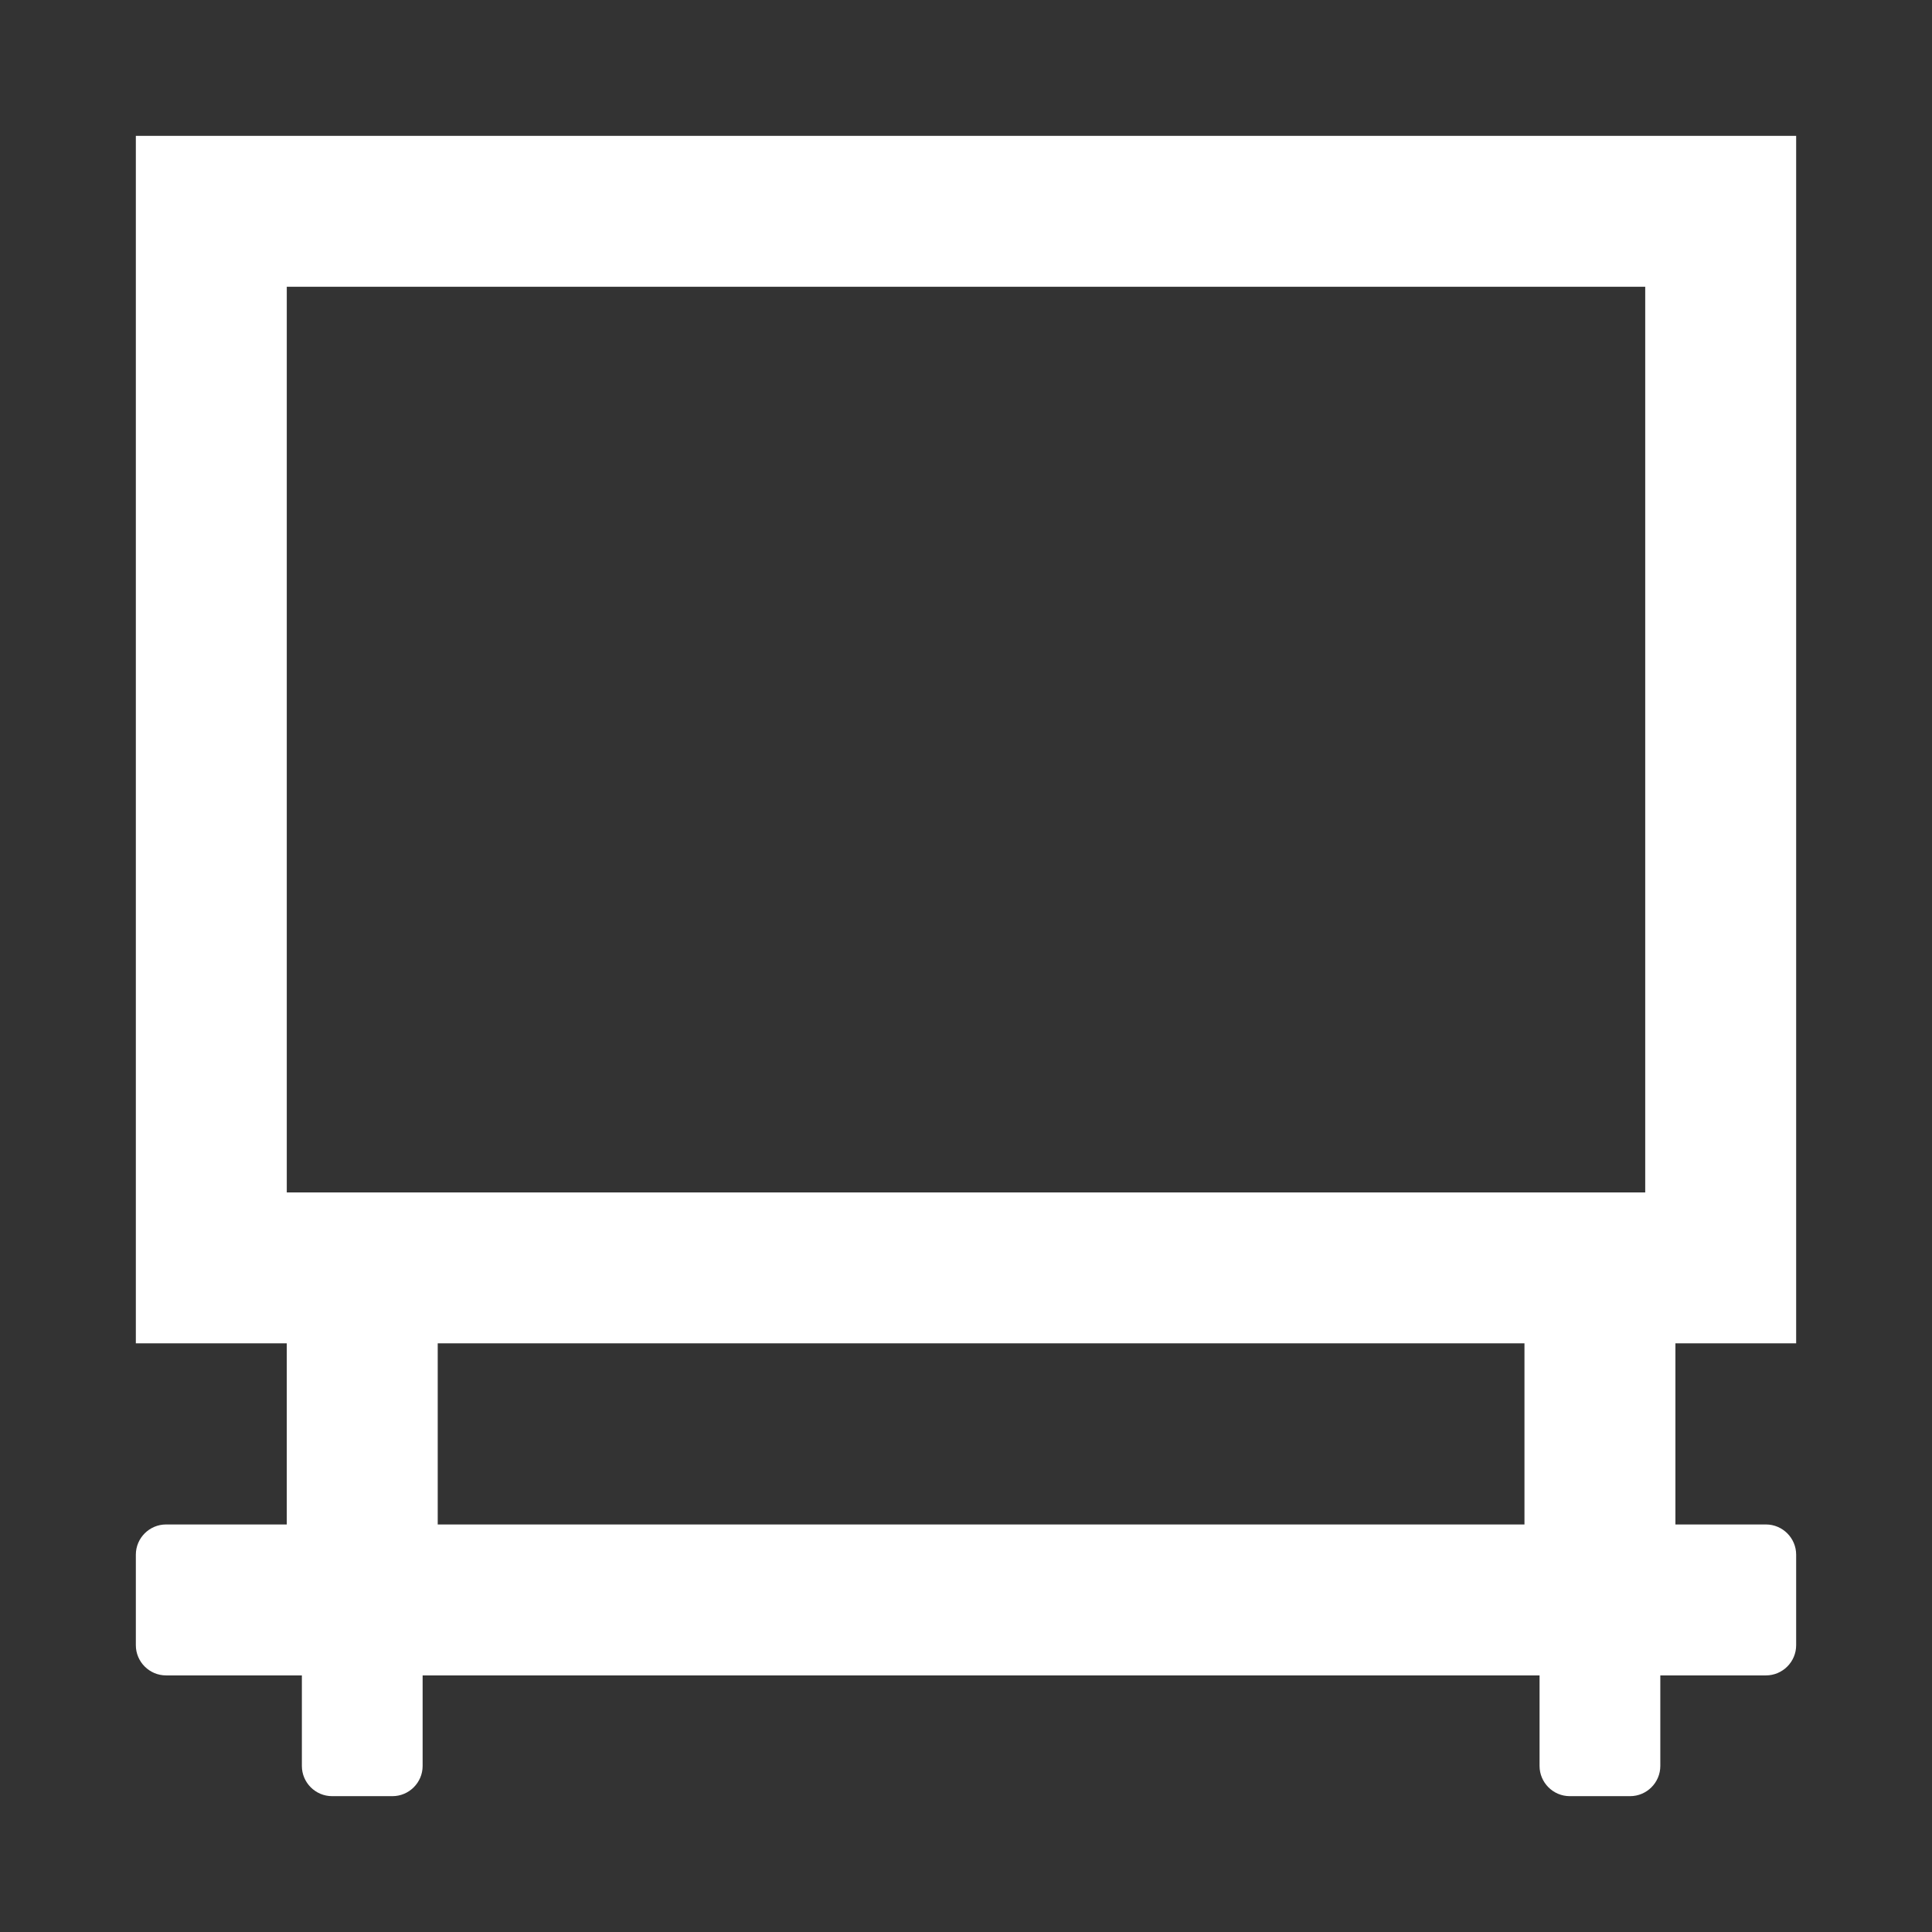<?xml version="1.0" encoding="UTF-8"?>
<svg id="Layer_2" data-name="Layer 2" xmlns="http://www.w3.org/2000/svg" viewBox="0 0 64 64">
  <rect x="0" y="0" width="64" height="64" fill="#333333" stroke="none"/>
  <defs>
    <style>
      .cls-1, .cls-2 {
        fill: #fff;
      }

      .cls-2 {
        opacity: 0;
      }
    </style>
  </defs>
  <g id="White">
    <g id="Blackboard_Flat_White" data-name="Blackboard Flat White">
      <rect class="cls-2" width="64" height="64"/>
      <path class="cls-1" d="M59.5,44.5V4.5H4.5V44.5h5v6H5.5c-.55,0-1,.45-1,1v3c0,.55,.45,1,1,1h4.5v3c0,.55,.45,1,1,1h2c.55,0,1-.45,1-1v-3H51v3c0,.55,.45,1,1,1h2c.55,0,1-.45,1-1v-3h3.5c.55,0,1-.45,1-1v-3c0-.55-.45-1-1-1h-3v-6h4ZM9.5,9.5H54.5v30H9.5V9.5ZM50.5,50.5H14.5v-6H50.5v6Z"/>
    </g>
  </g>
</svg>